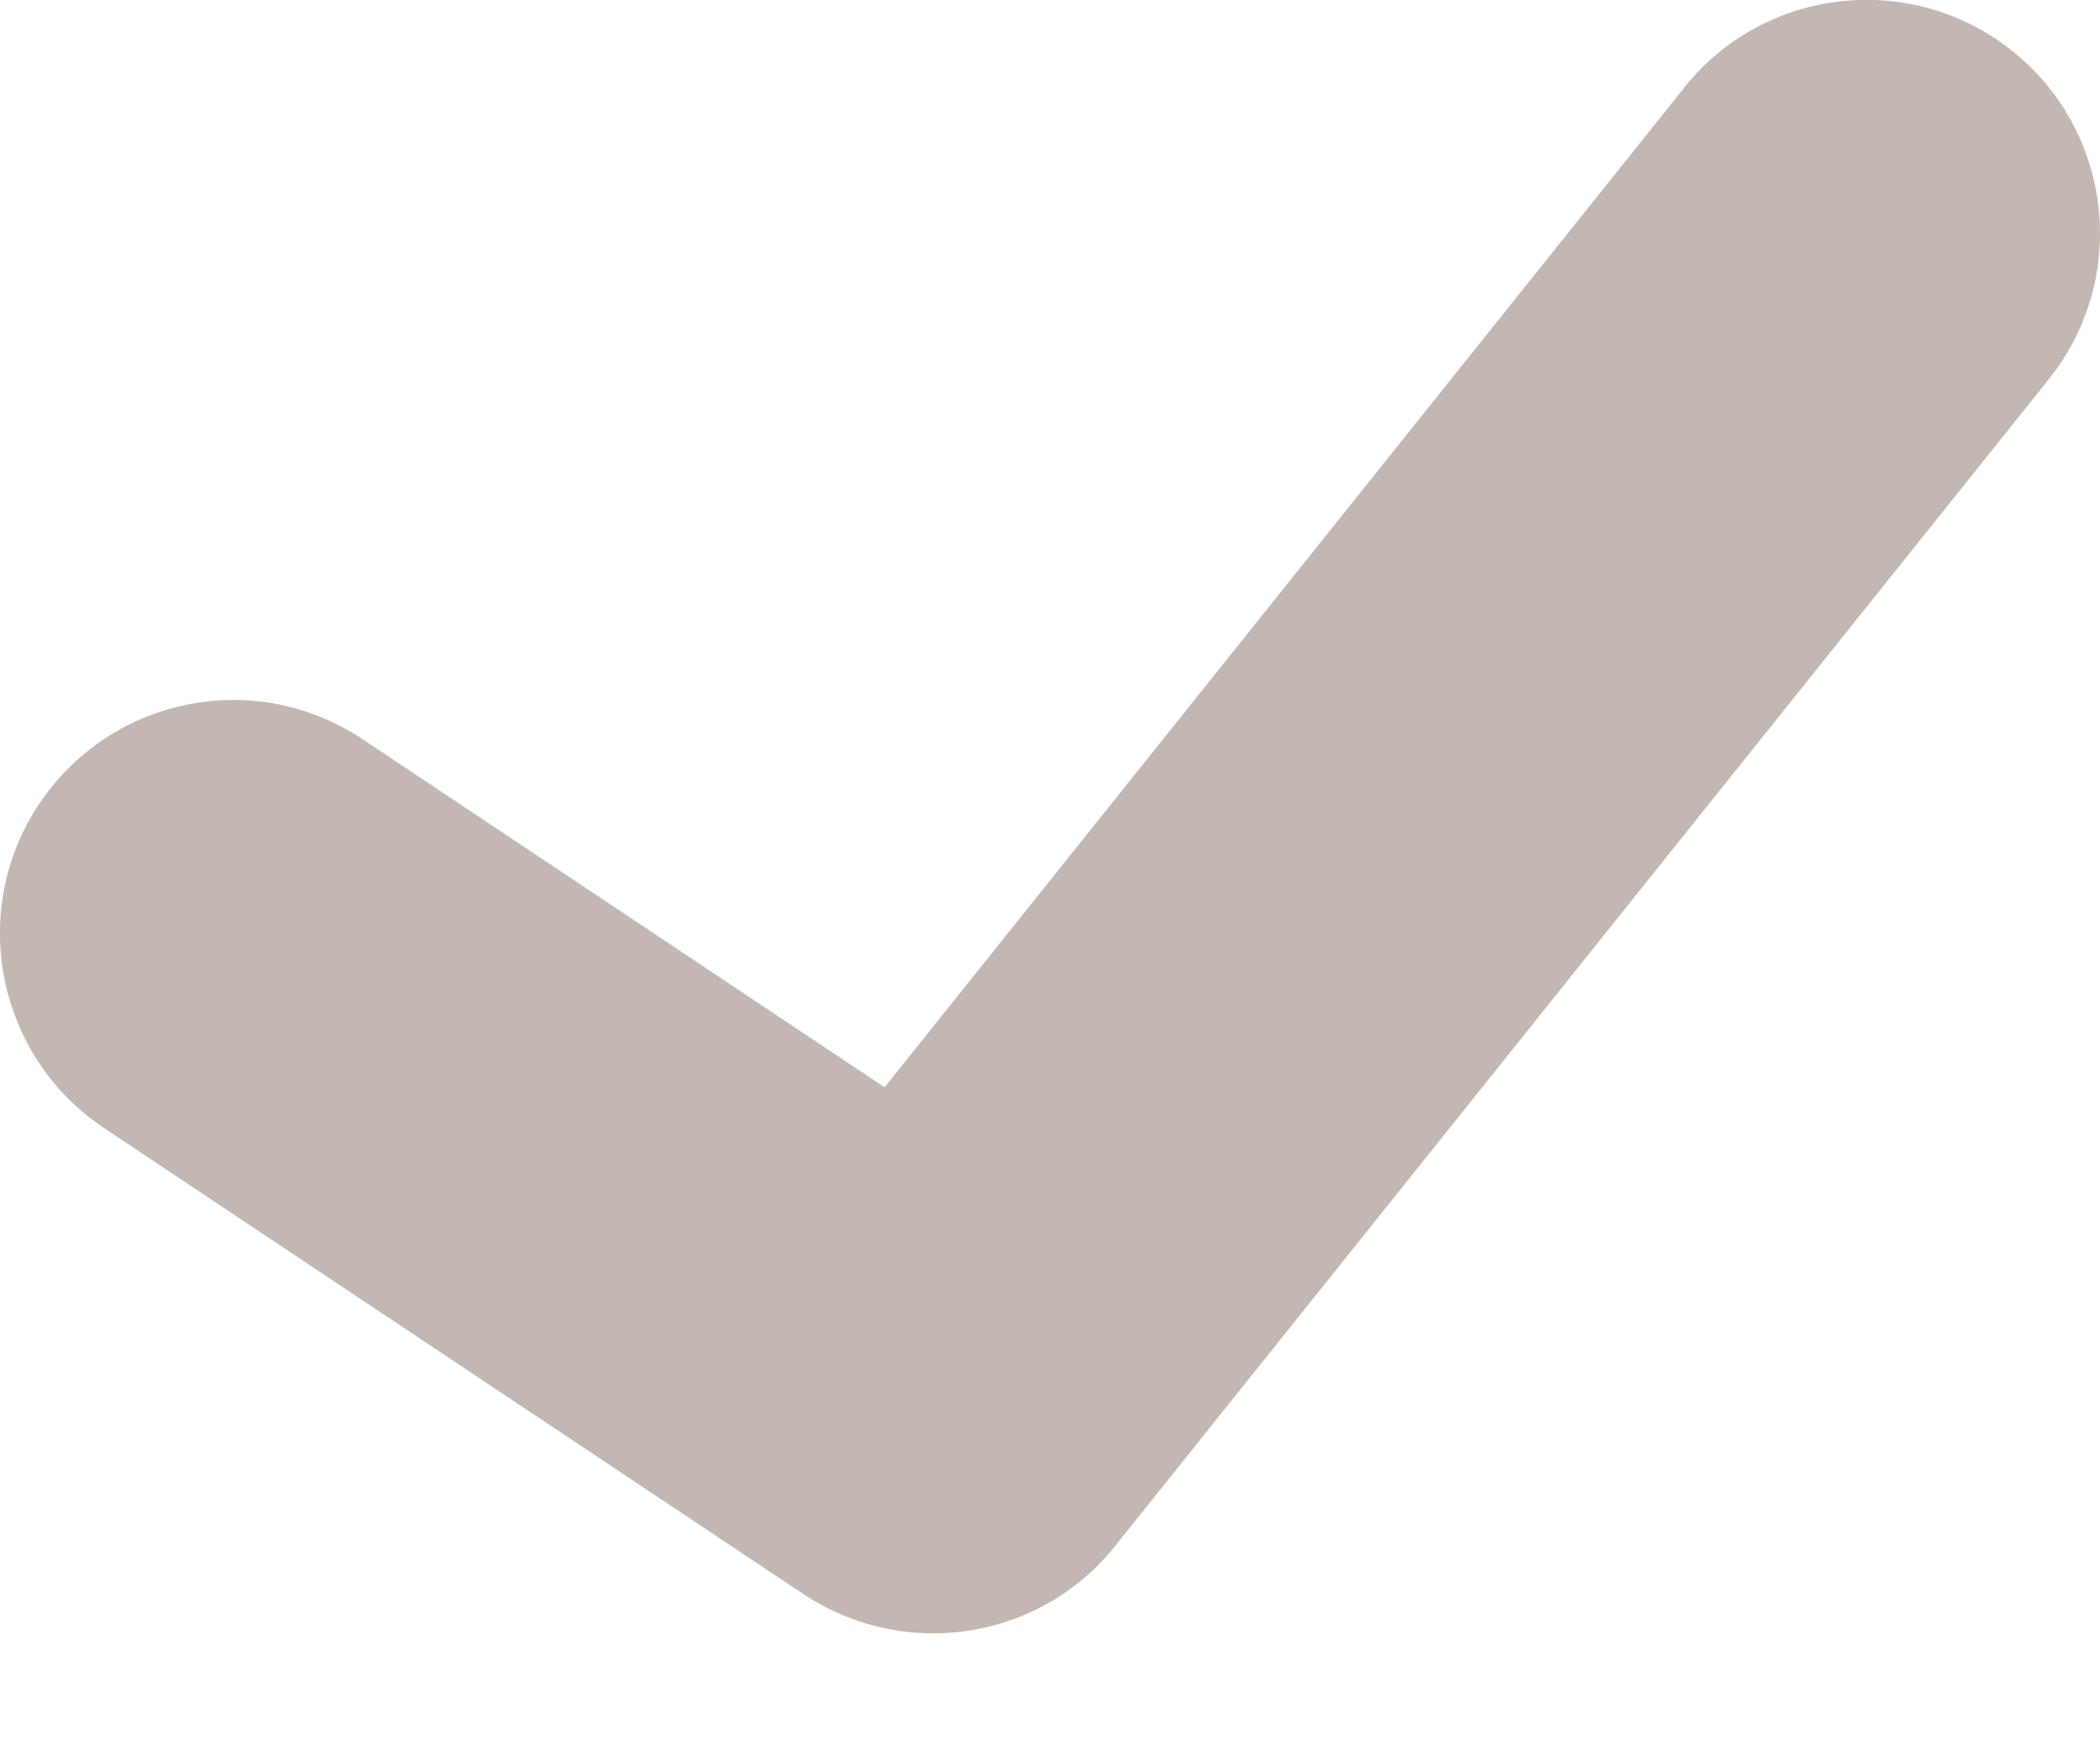 <svg width="12" height="10" viewBox="0 0 12 10" xmlns="http://www.w3.org/2000/svg"><title>Shape</title><path d="M9.625.5l-4.57 5.712-2.982-1.988c-.615-.41-1.44-.243-1.85.37-.407.61-.242 1.44.37 1.85l4 2.665c.227.15.484.223.74.223.392 0 .78-.173 1.04-.5l5.335-6.666c.46-.575.366-1.415-.208-1.874-.575-.46-1.415-.368-1.875.207z" fill="#C3B8B1" fill-rule="evenodd"/></svg>